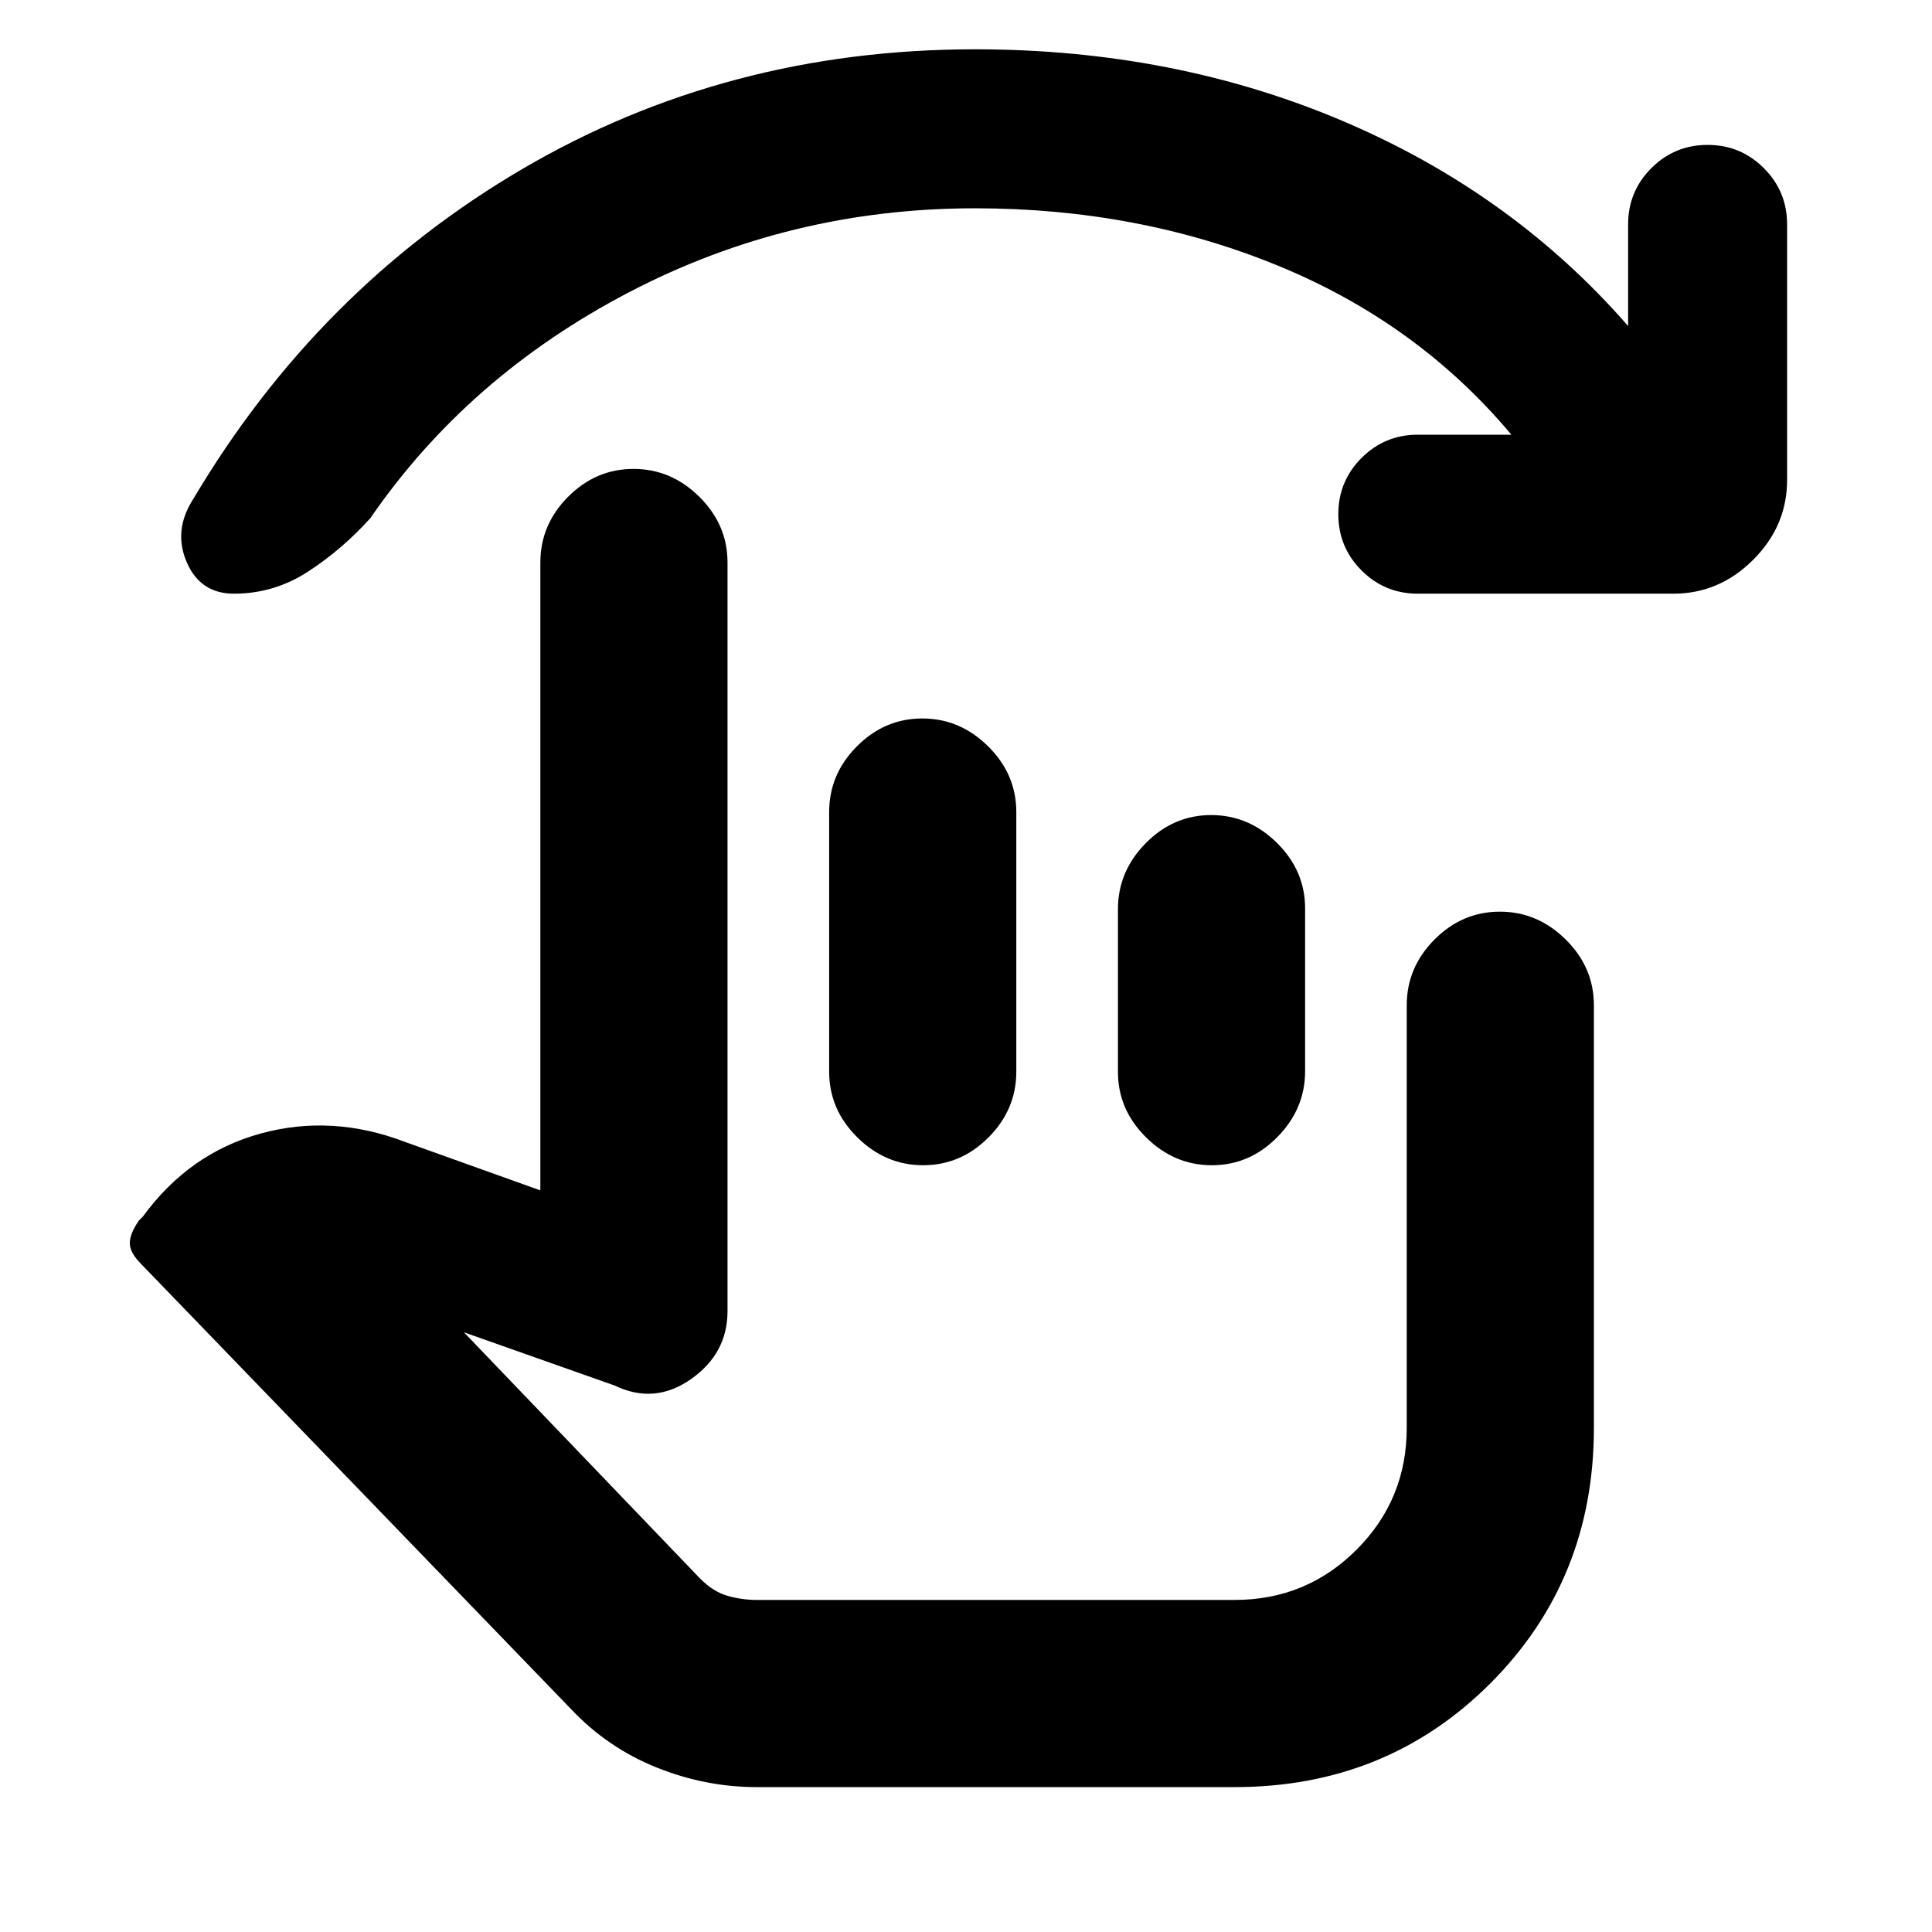 <svg xmlns="http://www.w3.org/2000/svg" height="20" viewBox="0 -960 960 960" width="20"><path d="M376-72q-25.5 0-49.75-9.75T284-110.5L70.32-331.73q-5.82-5.77-5.82-10.52T69-353.5l2-2q23-31.5 58.5-41.25t72 4.25l67 24v-312q0-18.8 13.79-32.65Q296.08-727 314.79-727t32.71 13.85q14 13.85 14 32.65v372q0 21-18.12 33.75t-37.88 3.25l-75-26.5L348-175.5q6.5 6.5 13.63 8.5 7.13 2 14.37 2h237.5q35.6 0 60.55-24.95Q699-214.9 699-250.5v-210q0-18.8 13.79-32.65Q726.58-507 745.29-507T778-493.15q14 13.85 14 32.65v210q0 75.5-51.5 127T613.5-72H376Zm82.29-531Q477-603 491-589.15t14 32.65v129q0 18.8-13.79 32.65Q477.42-381 458.71-381T426-394.85q-14-13.85-14-32.65v-129q0-18.8 13.79-32.65Q439.58-603 458.29-603Zm143.5 48q18.71 0 32.71 13.82 14 13.83 14 32.59v80.83q0 18.76-13.79 32.76-13.79 14-32.5 14t-32.71-13.82q-14-13.83-14-32.59v-80.83q0-18.76 13.79-32.76 13.79-14 32.5-14ZM751-744q-46.5-55.5-116-84t-150.5-28.5q-92 0-172 41.75T184-702.5Q170-687 153.11-676t-36.87 11q-16.74 0-23.49-15.73Q86-696.45 96-712q62-104.5 163.5-164t225-59.5q99 0 183 35.75T809-798v-50.5q0-16.4 11.55-27.95T848.5-888q16.4 0 27.95 11.55T888-848.5v127q0 22.8-16.85 39.65Q854.3-665 831.5-665h-127q-16.4 0-27.95-11.55T665-704.5q0-16.4 11.55-27.95T704.5-744H751ZM535-291.5Z"/></svg>